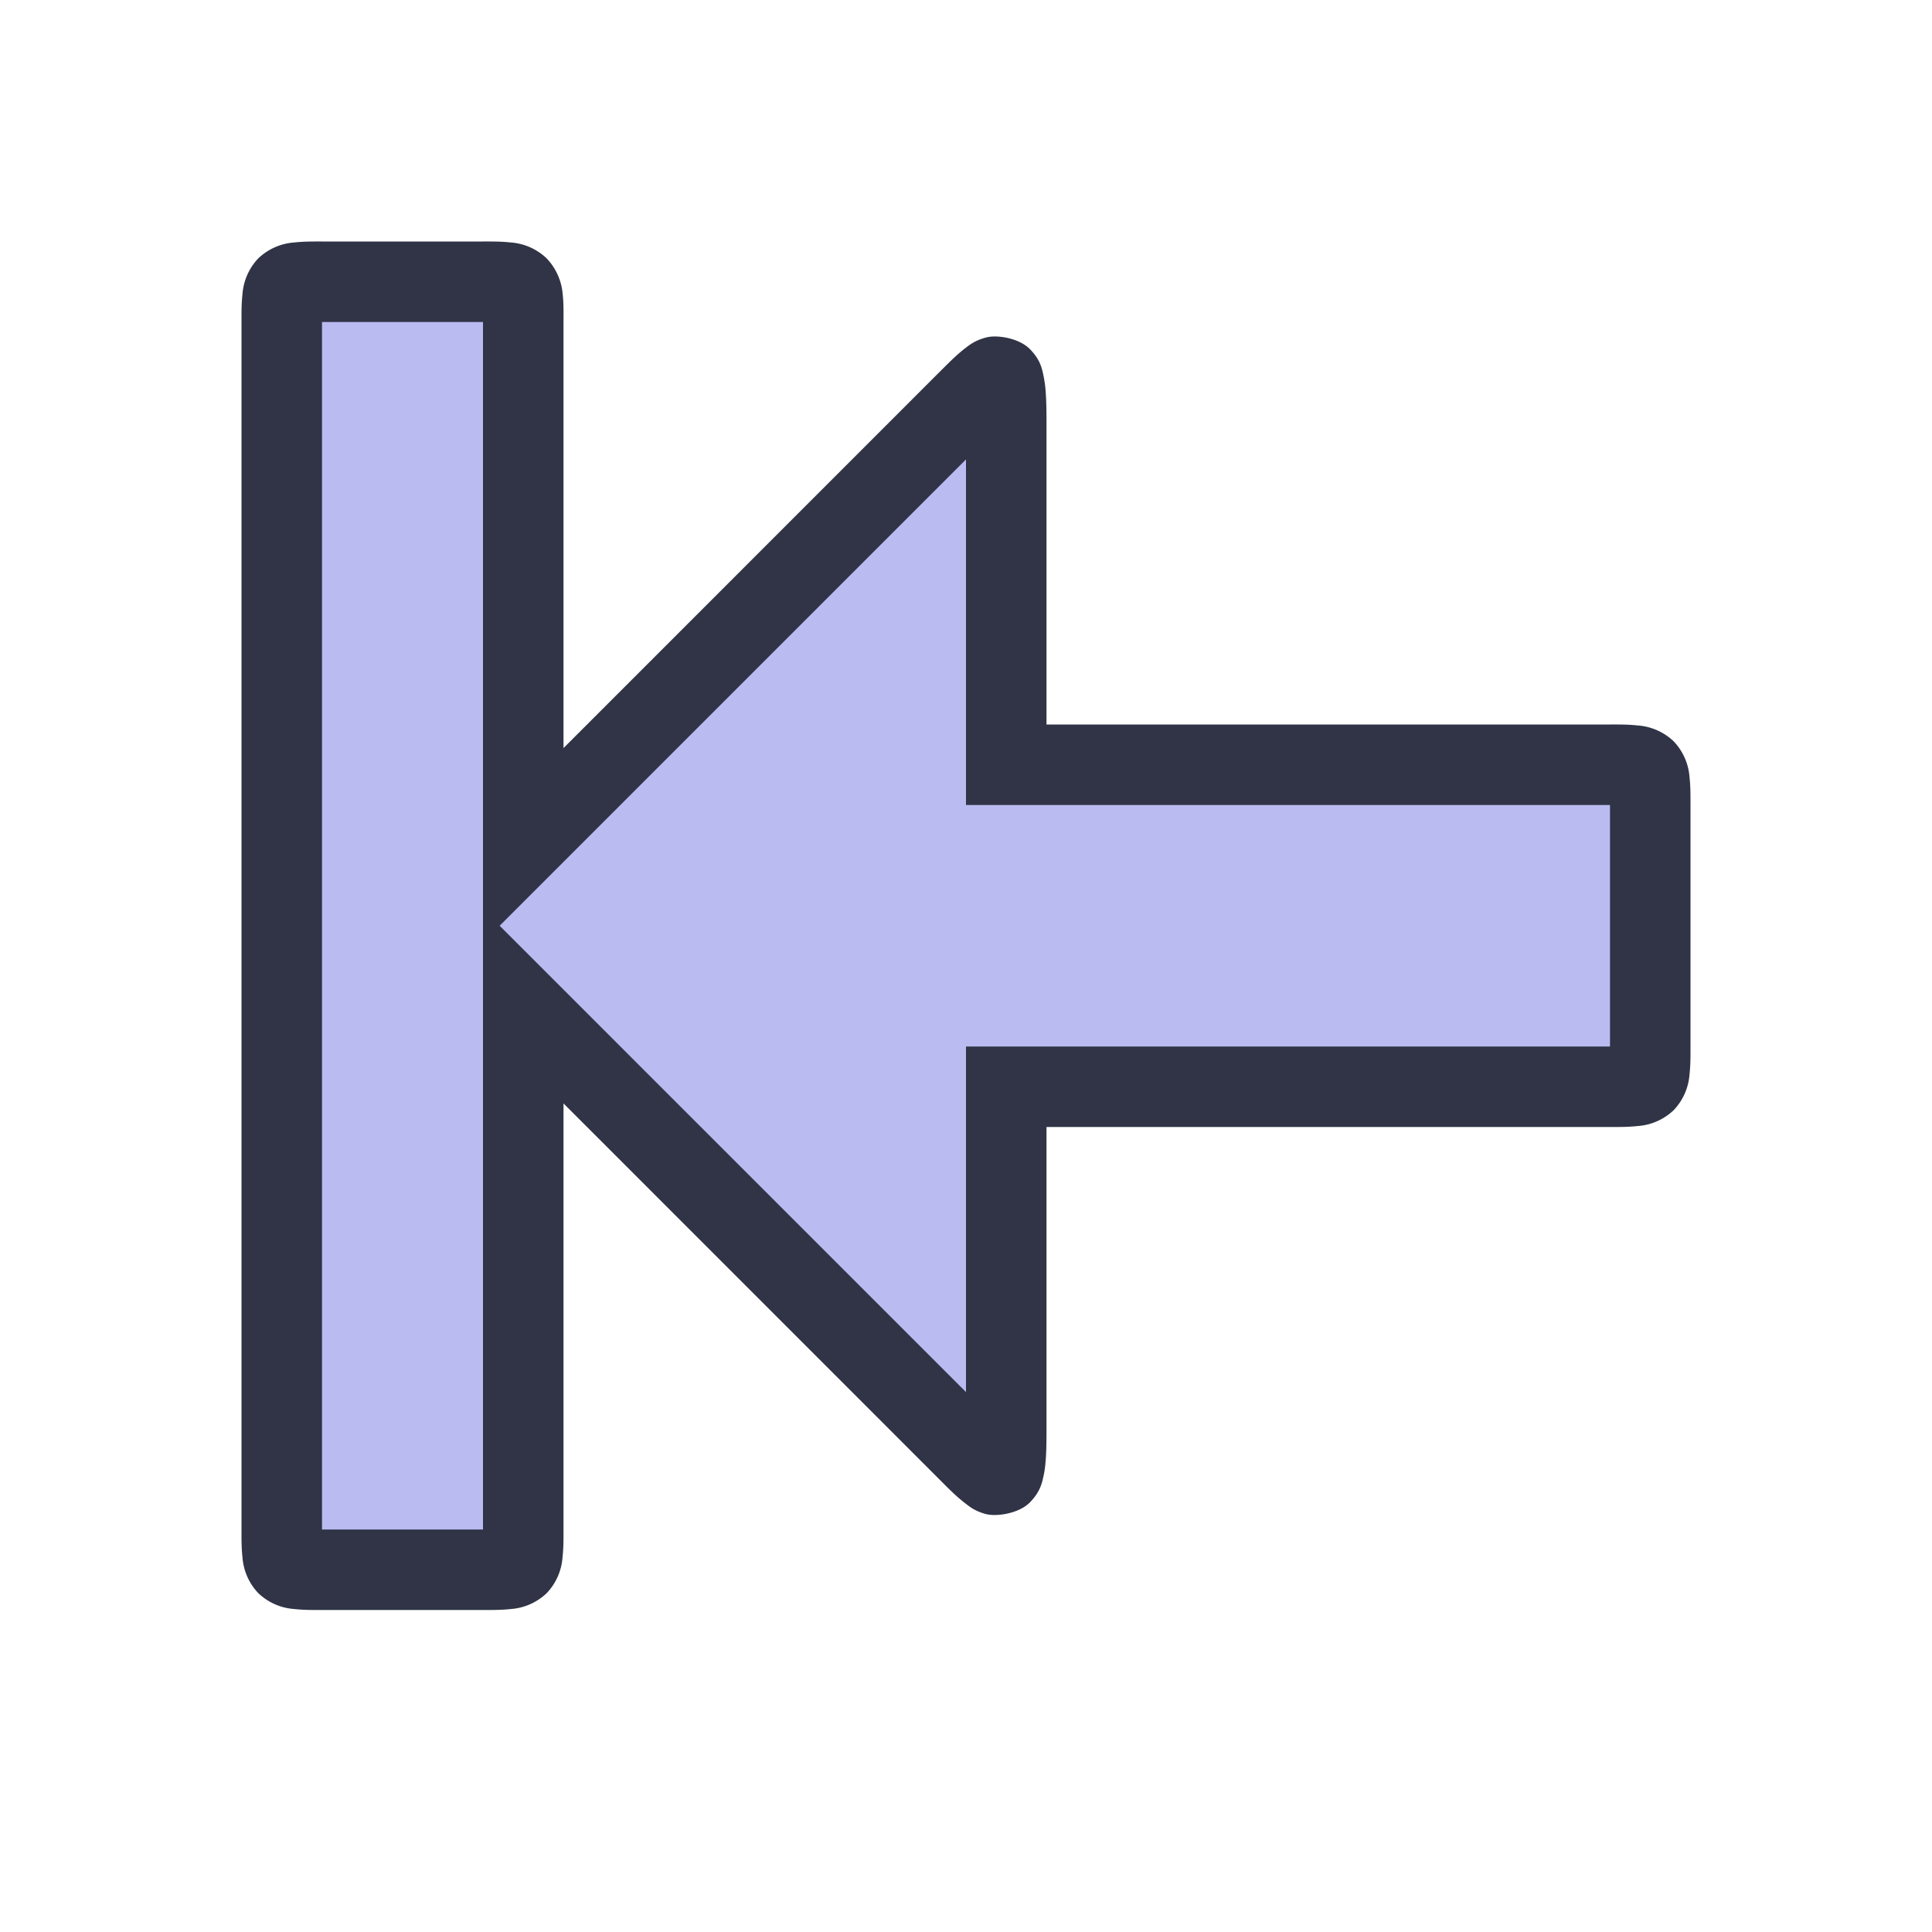 <svg viewBox="0 0 24 24"><path d="M3.5 19c0 .5 0 .5.5.5h2c.5 0 .5 0 .5-.5v-6.5L12 18c.5.5.5.5.5-.5v-4H20c.5 0 .5 0 .5-.5v-3c0-.5 0-.5-.5-.5h-7.5v-4c0-1 0-1-.5-.5l-5.5 5.5V4c0-.5 0-.5-.5-.5H4c-.5 0-.5 0-.5.5z" style="color:#babbf1;fill:#babbf1;fill-opacity:1;-inkscape-stroke:none"/><path d="M4 3c-.125 0-.225-.001-.344.012a.72.72 0 0 0-.447.197.72.72 0 0 0-.197.447C2.999 3.775 3 3.875 3 4v15c0 .125-.001.225.012.344a.72.72 0 0 0 .197.447.72.72 0 0 0 .447.197c.119.013.219.012.344.012h2c.125 0 .225.001.344-.012a.72.72 0 0 0 .447-.197.72.72 0 0 0 .197-.447C7.001 19.225 7 19.125 7 19v-5.293l4.646 4.647c.125.125.218.222.336.314.06.046.121.1.26.139.139.038.416-.007.549-.141s.153-.246.172-.33.024-.156.03-.236c.009-.16.007-.35.007-.6V14h7c.125 0 .225.001.344-.012a.72.72 0 0 0 .447-.197.72.72 0 0 0 .197-.447c.013-.119.012-.219.012-.344v-3c0-.125.001-.225-.012-.344a.72.72 0 0 0-.197-.447.72.72 0 0 0-.447-.197C20.225 8.999 20.125 9 20 9h-7V5.5c0-.25.002-.44-.008-.6a1.5 1.5 0 0 0-.03-.236c-.018-.084-.038-.197-.171-.33-.134-.134-.408-.18-.547-.14-.139.038-.202.092-.262.138-.119.093-.21.19-.336.314L7 9.293V4c0-.125.003-.225-.01-.344a.73.73 0 0 0-.2-.447.72.72 0 0 0-.446-.197C6.225 2.999 6.125 3 6 3Zm0 1h2v15H4Zm8 1.707V10h8v3h-8v4.293L6.207 11.5Z" style="color:#babbf1;fill:#303446;fill-opacity:1;-inkscape-stroke:none"/></svg>